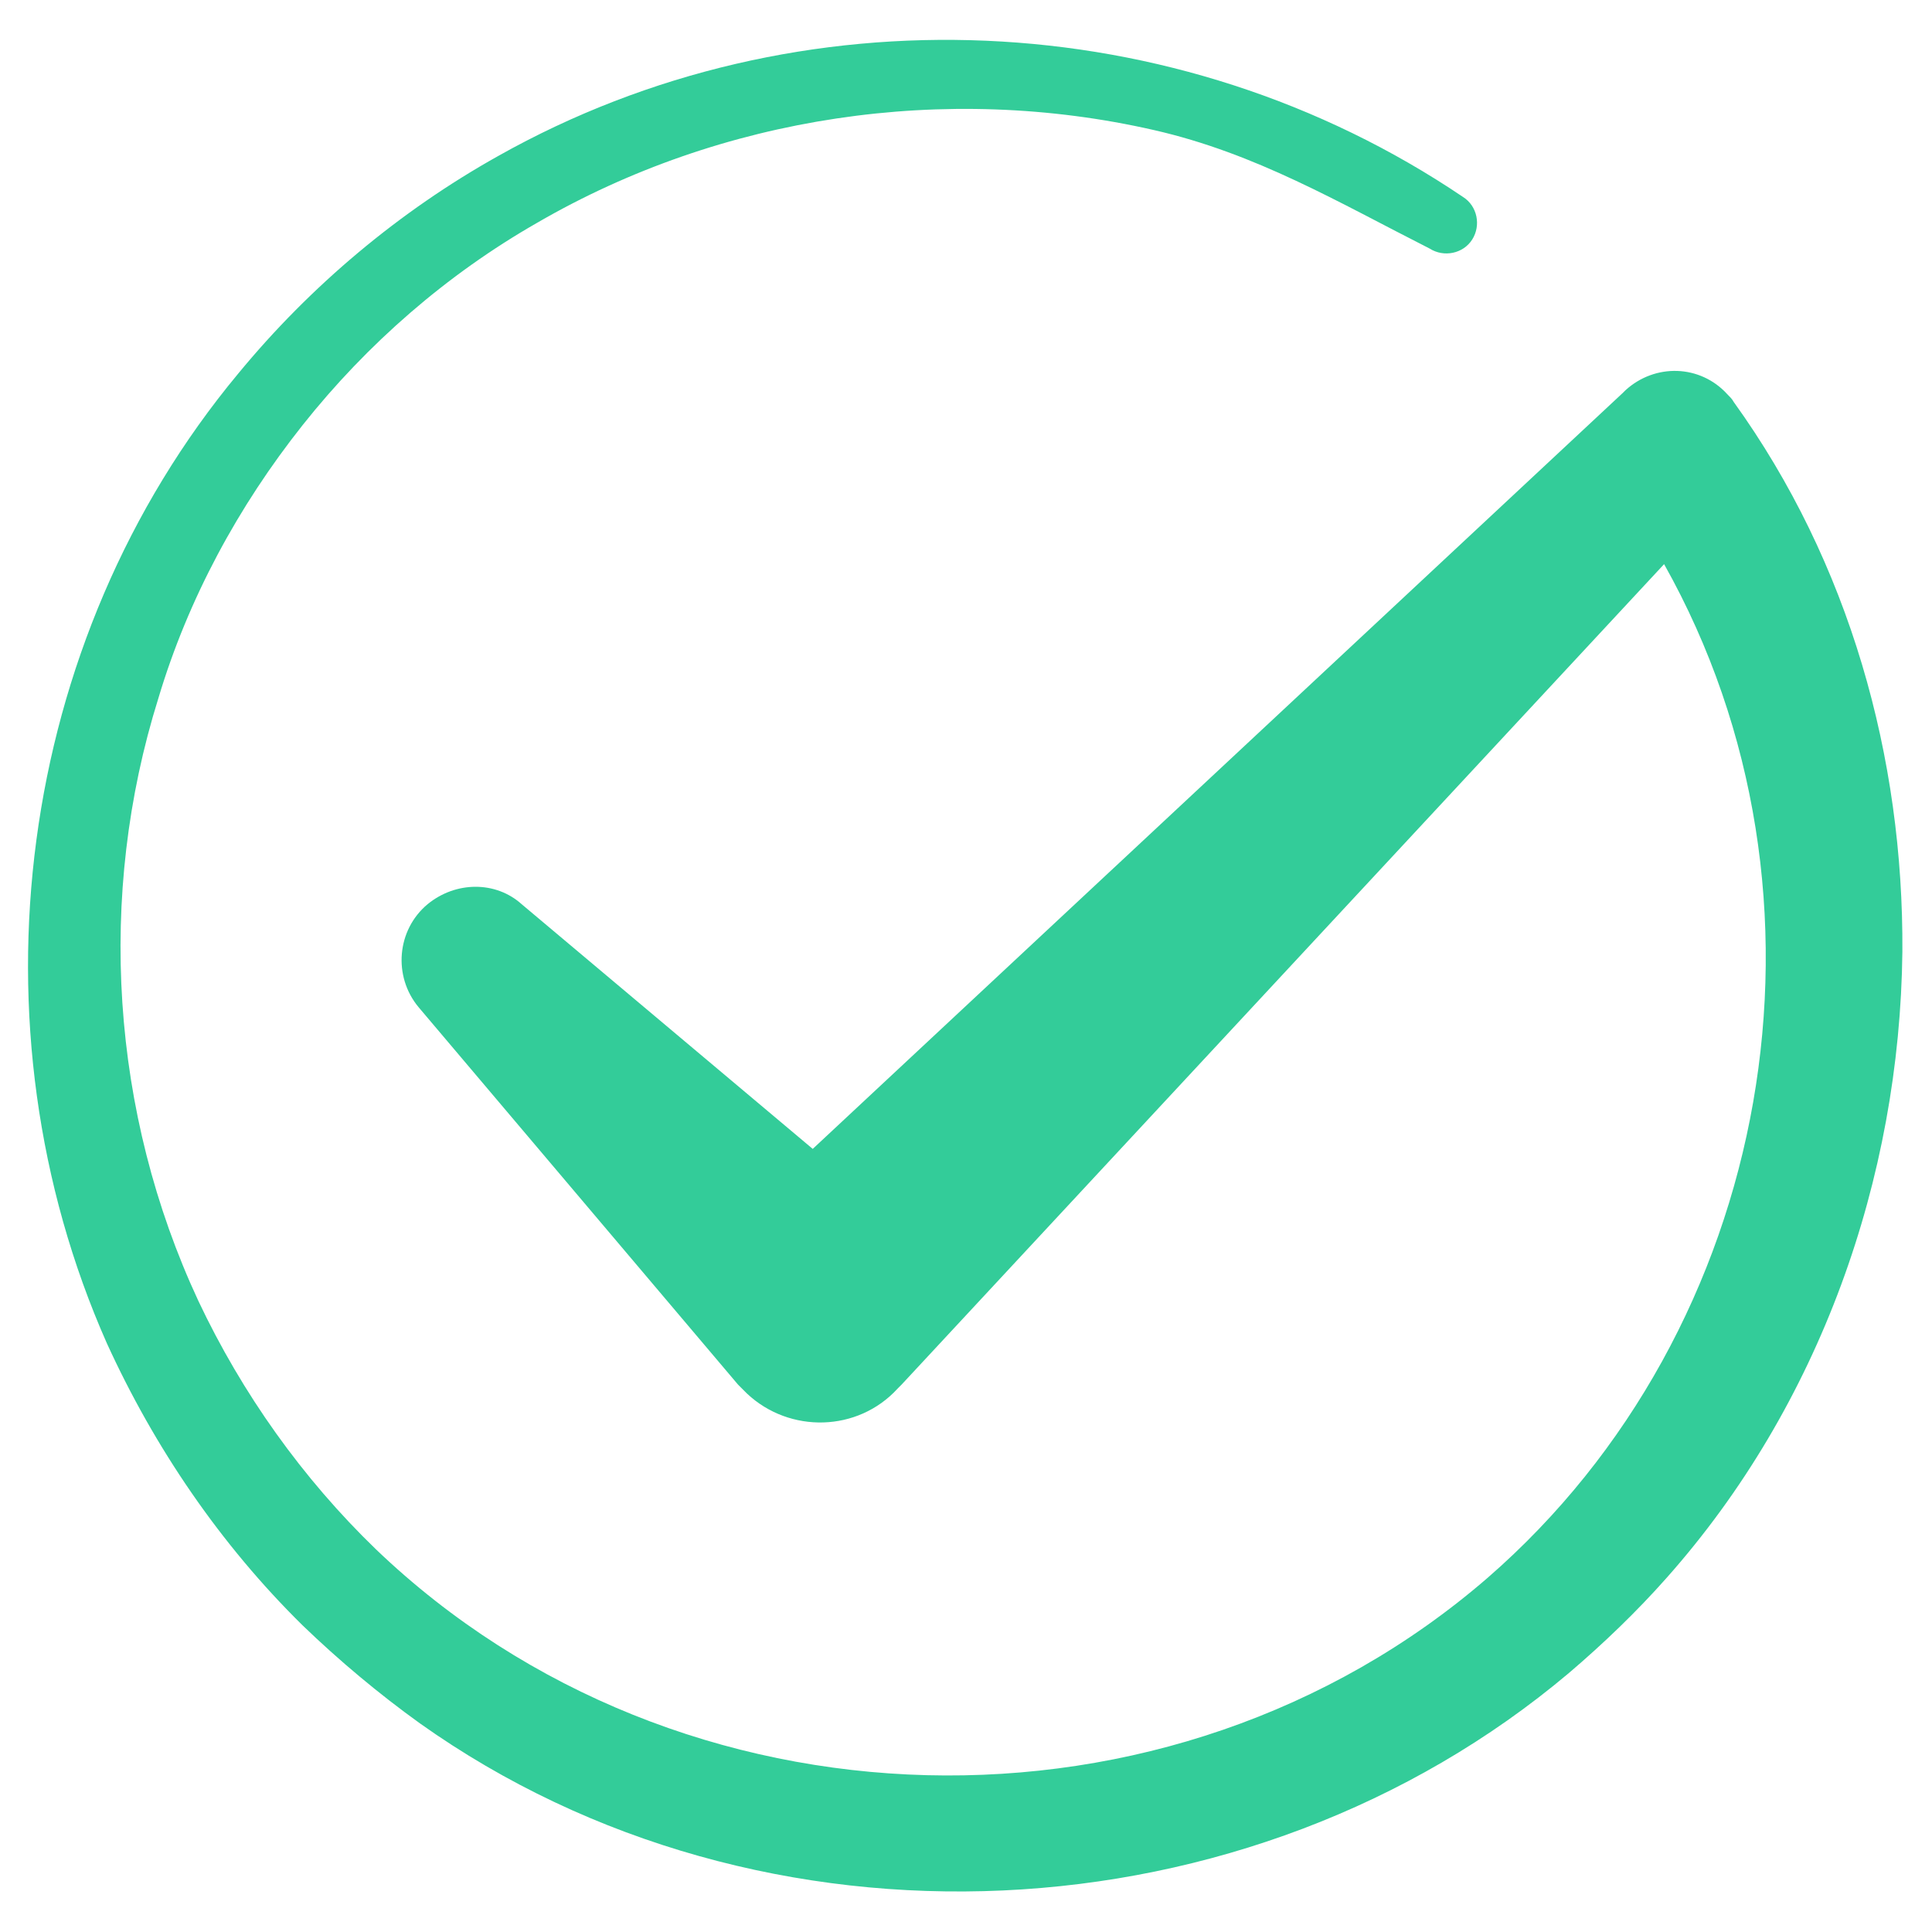 <svg version="1.1" id="Layer_1" xmlns="http://www.w3.org/2000/svg" xmlns:xlink="http://www.w3.org/1999/xlink" x="0px" y="0px"
	 viewBox="0 0 150 150" enable-background="new 0 0 150 150" xml:space="preserve">
<path fill="#33CC99" d="M147.7,73.9c-0.2,17.6-6.4,35.2-18.3,48.6c-2.3,2.6-4.9,5.1-7.6,7.4c-24.8,20.9-62.6,22.8-89.2,3.9
	c-3.2-2.3-6.3-4.9-9.1-7.6c-6.4-6.3-11.5-13.8-15.2-21.9C-2.6,79.7,1.2,49.8,18.5,29c5.6-6.8,12.5-12.6,20.2-16.9
	C62-1,91.4,0.3,113.6,15.3c1.1,0.7,1.4,2.2,0.7,3.3c-0.7,1.1-2.2,1.4-3.3,0.7c0,0,0,0,0,0c-7.1-3.6-13.5-7.4-21.4-9.2
	C73.4,6.4,56,9,41.7,17.3c-7,4-13.2,9.4-18.2,15.7c-5,6.3-8.9,13.5-11.2,21.2C7.5,69.5,8.6,86.4,15.4,101
	c3.4,7.2,8.1,13.8,13.8,19.3c23.5,22.5,61.7,23.5,86.3,2.2c22.2-19.3,28.2-52.9,13.7-78.7l-59.2,63.7l-0.3,0.3
	c-3.1,3.4-8.4,3.5-11.7,0.4c-0.2-0.2-0.5-0.5-0.7-0.7L32.5,78.2c-2-2.4-1.7-6,0.7-8c2.2-1.8,5.3-1.8,7.3,0l22.6,19L126,30.5l0.2-0.2
	c2.3-2.1,5.8-2,7.9,0.3c0.2,0.2,0.4,0.4,0.5,0.6C143.6,43.7,147.8,58.8,147.7,73.9z"/>
</svg>
